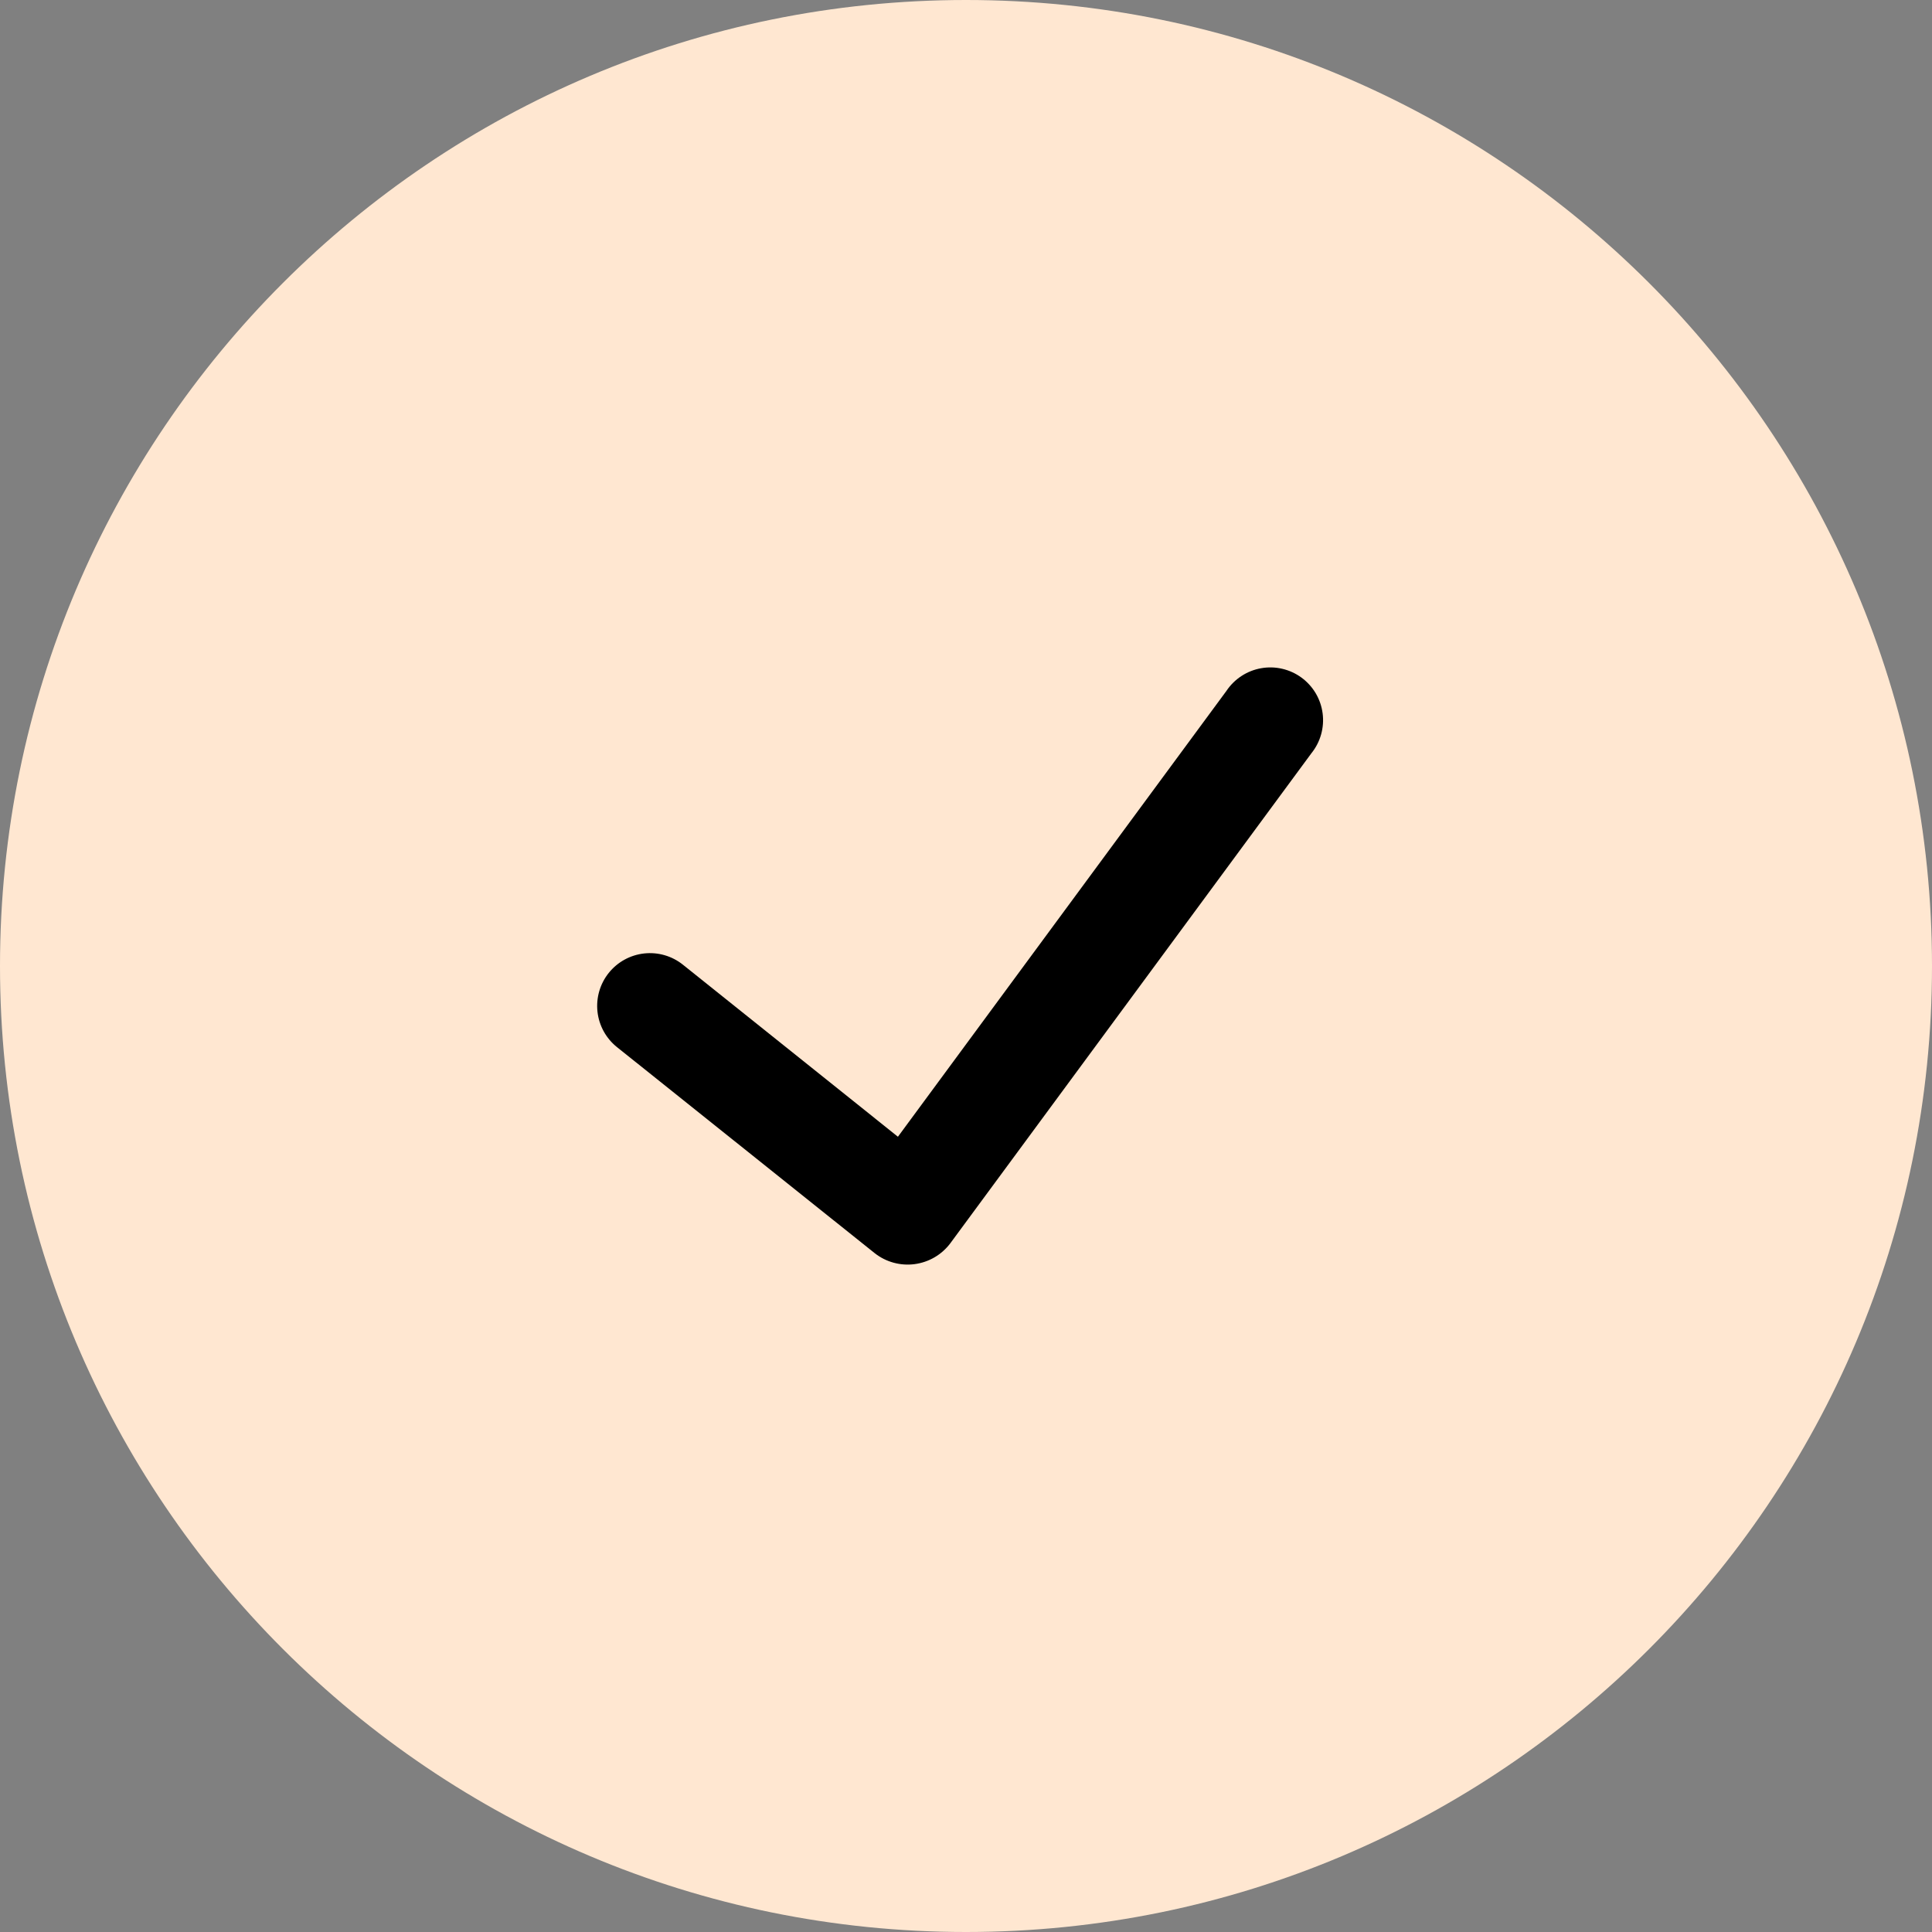 <svg width="110" height="110" viewBox="0 0 110 110" fill="none" xmlns="http://www.w3.org/2000/svg">
<rect x="0" y="0" width="110" height="110" fill="#808080" stroke="none"/>
<path d="M55 110C85.376 110 110 85.376 110 55C110 24.624 85.376 0 55 0C24.624 0 0 24.624 0 55C0 85.376 24.624 110 55 110Z" fill="#FFE7D1"/>
<path d="M74.663 42.891L54.104 70.791C53.861 71.113 53.556 71.384 53.208 71.587C52.86 71.79 52.474 71.921 52.075 71.974C51.675 72.027 51.268 71.999 50.879 71.893C50.49 71.787 50.126 71.604 49.809 71.356L35.127 59.618C34.819 59.371 34.563 59.067 34.372 58.721C34.182 58.375 34.062 57.996 34.018 57.603C33.931 56.812 34.161 56.017 34.659 55.395C35.157 54.773 35.881 54.374 36.673 54.286C37.465 54.198 38.26 54.428 38.882 54.926L51.124 64.721L69.827 39.338C70.052 39 70.344 38.711 70.684 38.489C71.023 38.267 71.405 38.116 71.805 38.046C72.205 37.975 72.615 37.986 73.01 38.079C73.405 38.171 73.778 38.343 74.105 38.583C74.432 38.824 74.707 39.128 74.914 39.477C75.12 39.827 75.253 40.215 75.305 40.618C75.358 41.02 75.327 41.43 75.217 41.82C75.107 42.211 74.918 42.575 74.663 42.891Z" fill="black"/>
</svg>
